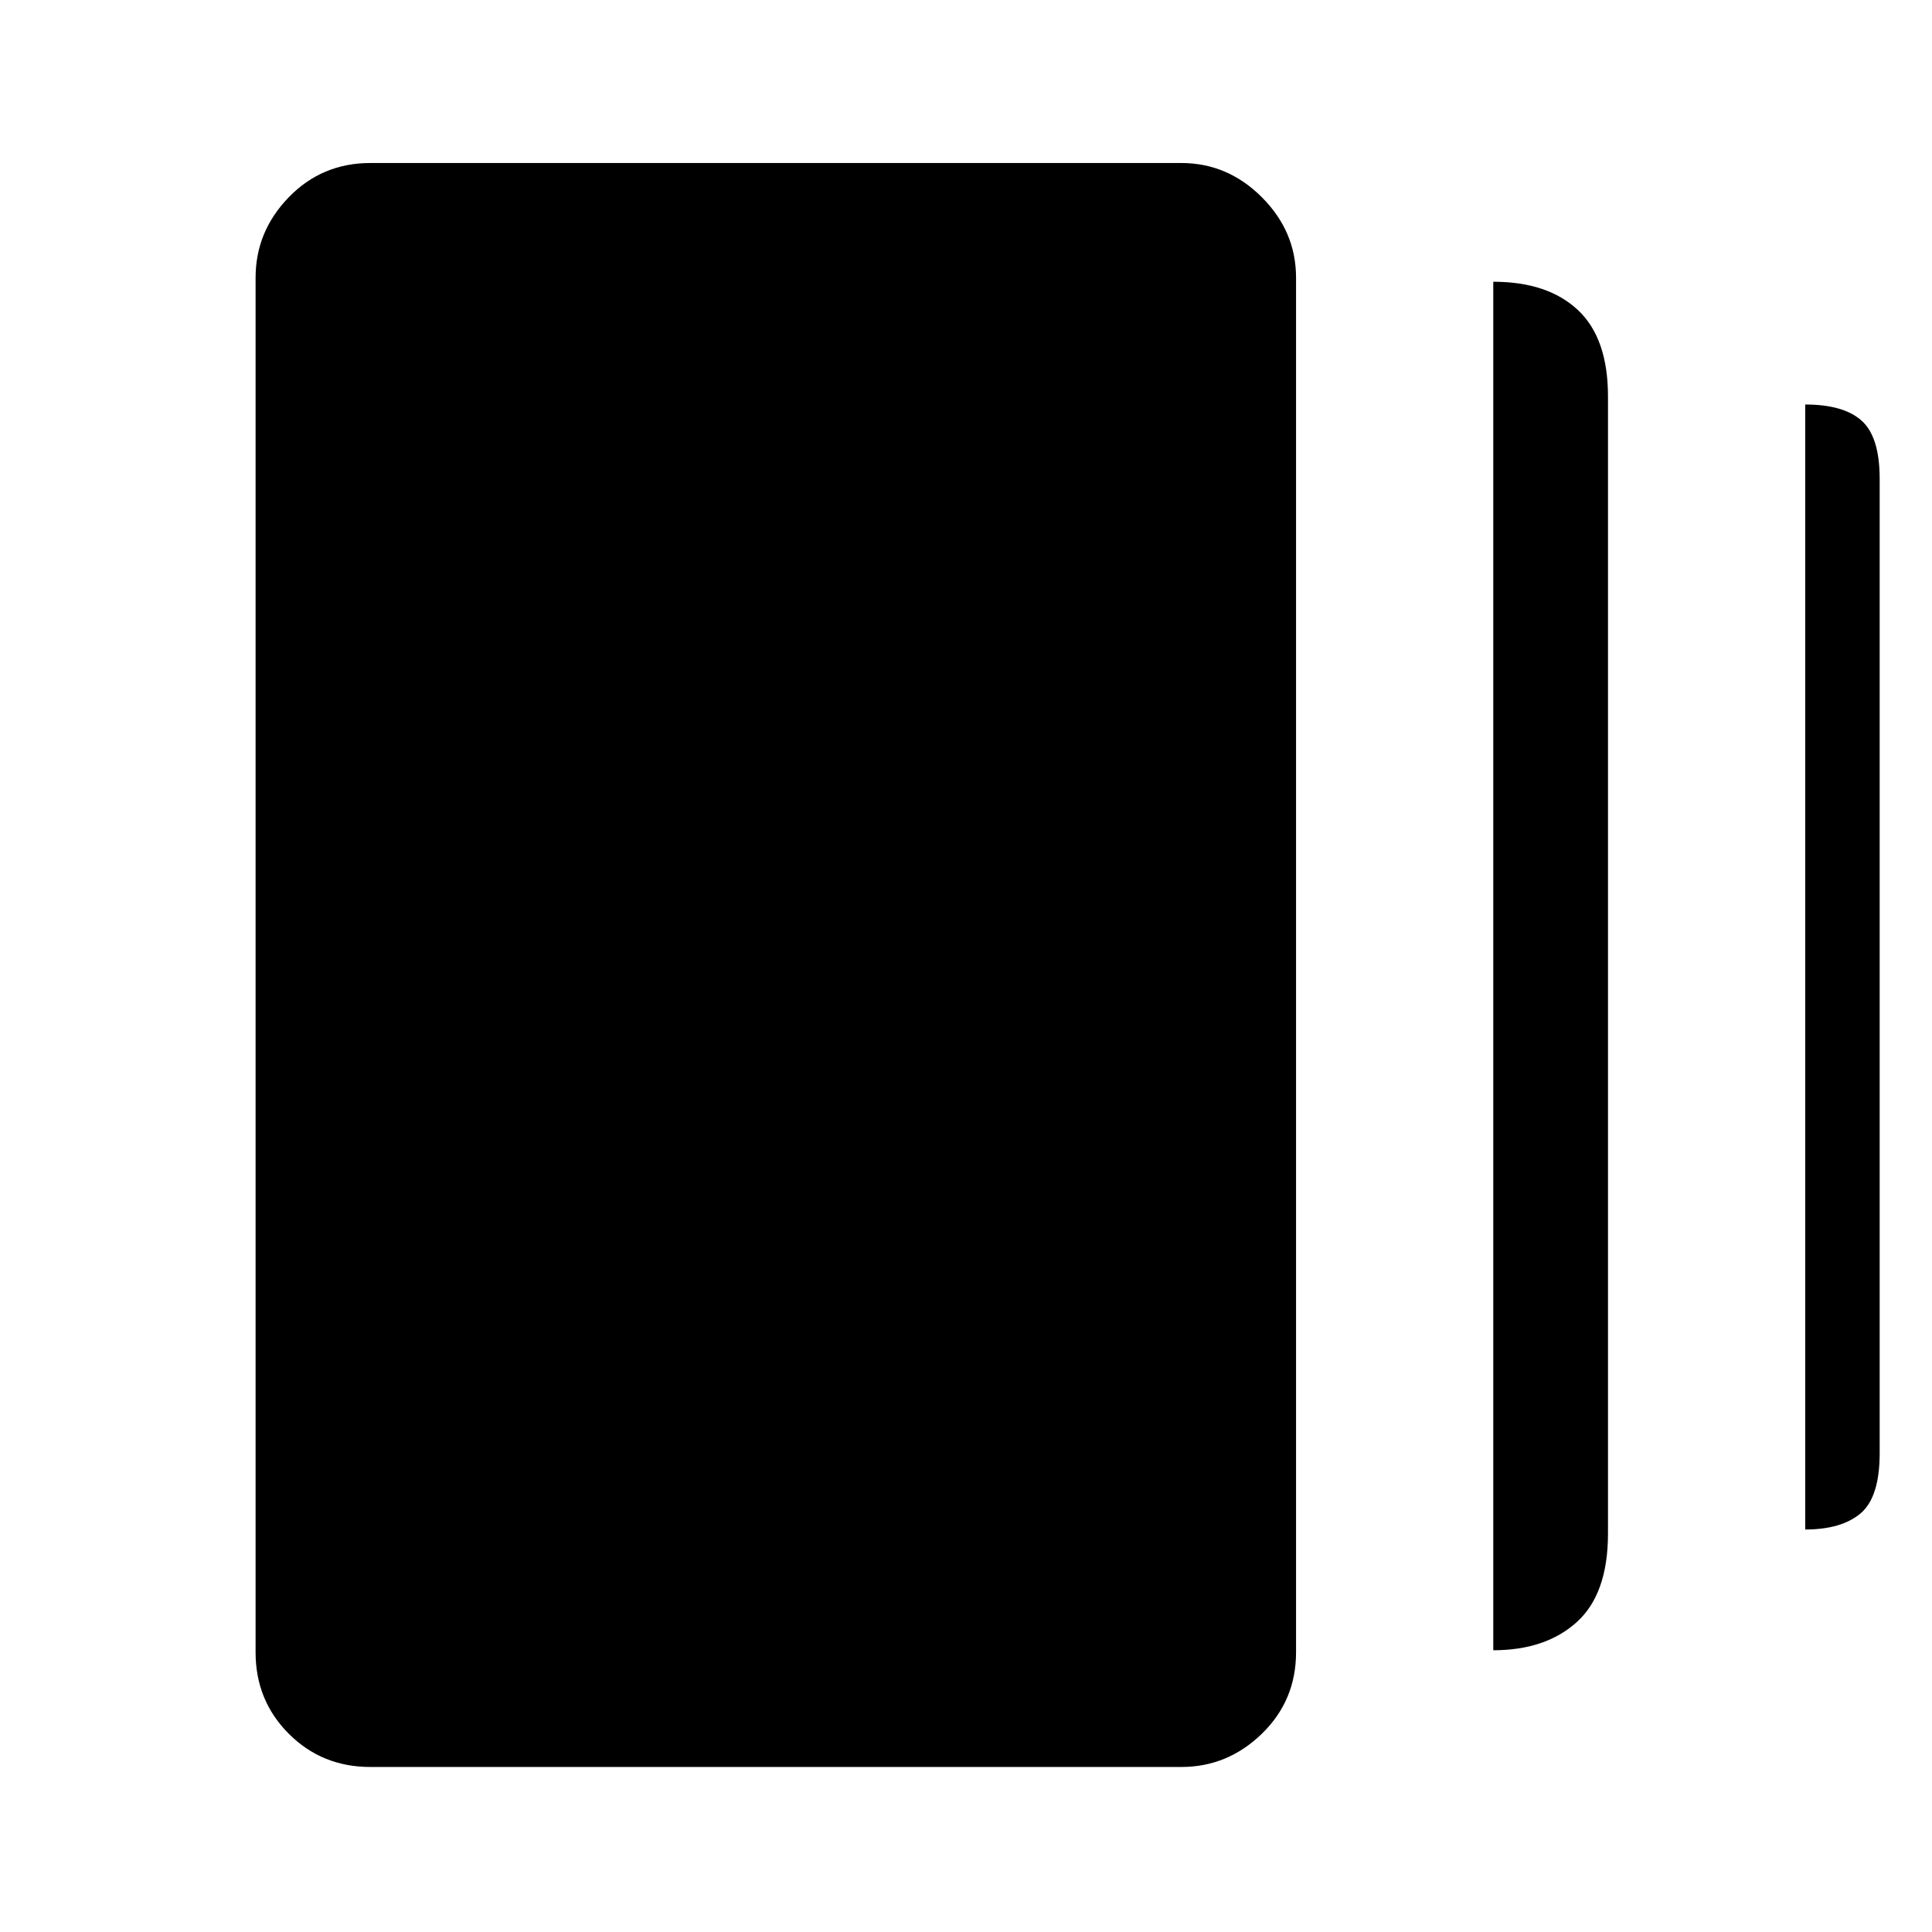 <svg xmlns="http://www.w3.org/2000/svg" height="48" width="48"><path d="M37.1 41V7Q38.45 7 39.2 7.7Q39.95 8.4 39.95 9.85V38.1Q39.95 39.6 39.175 40.3Q38.4 41 37.1 41ZM9.2 43.9Q8 43.9 7.175 43.075Q6.35 42.25 6.35 41.05V6.9Q6.35 5.75 7.175 4.9Q8 4.05 9.2 4.05H29.35Q30.5 4.05 31.35 4.9Q32.2 5.75 32.2 6.9V41.05Q32.2 42.25 31.35 43.075Q30.5 43.9 29.35 43.9ZM44.85 38V10.05Q45.8 10.05 46.25 10.45Q46.7 10.85 46.7 11.9V36.1Q46.7 37.2 46.225 37.6Q45.75 38 44.85 38Z"/></svg>
